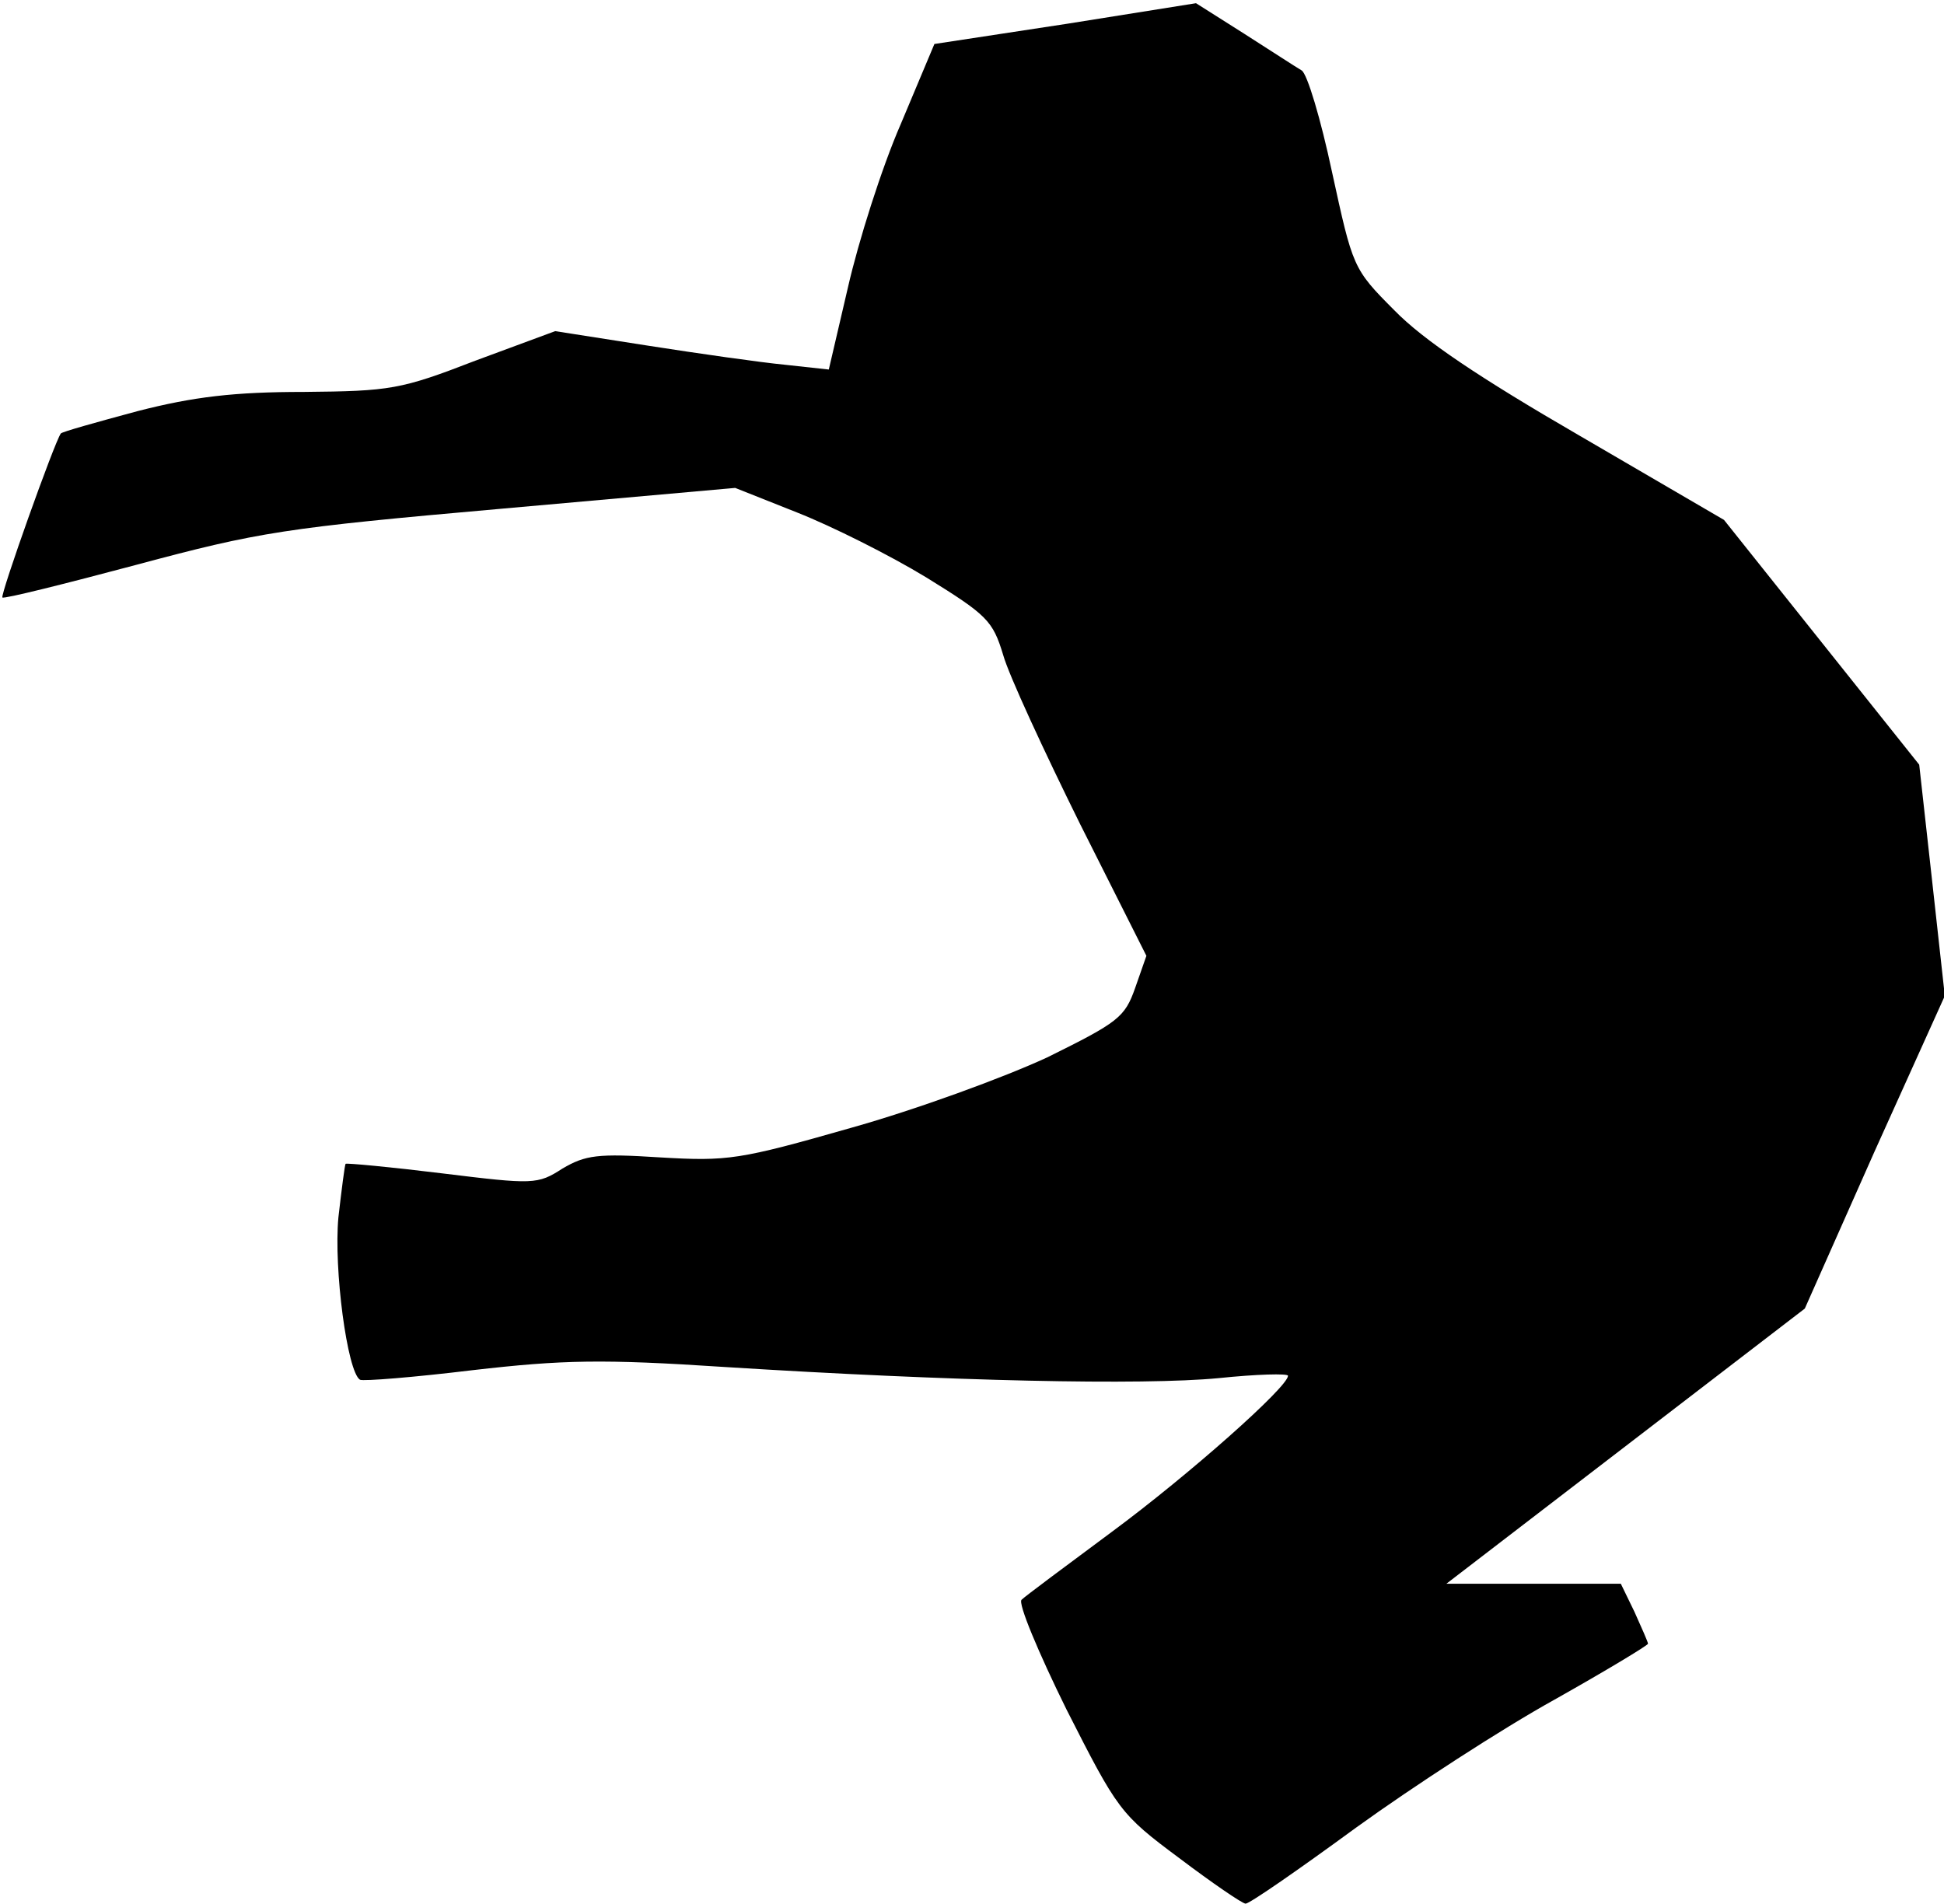 <?xml version="1.0" standalone="no"?>
<!DOCTYPE svg PUBLIC "-//W3C//DTD SVG 20010904//EN"
 "http://www.w3.org/TR/2001/REC-SVG-20010904/DTD/svg10.dtd">
<svg version="1.0" xmlns="http://www.w3.org/2000/svg"
 width="243pt" height="238pt" viewBox="0 0 243 238"
 preserveAspectRatio="xMidYMid meet">
<g transform="translate(0,238) scale(0.1,-0.1)"
fill="#000000" stroke="none">
<path fill="#000000" stroke="none" d="M1332 2350 l-164 -25 -42 -100 c-24
-55 -53 -147 -66 -204 l-24 -103 -55 6 c-31 3 -108 14 -172 24 l-115 18 -100
-37 c-93 -36 -106 -38 -214 -39 -87 0 -138 -6 -208 -24 -52 -14 -95 -26 -96
-28 -8 -11 -76 -202 -73 -205 2 -2 78 17 168 41 153 41 184 46 456 70 l292 26
78 -31 c43 -17 115 -53 161 -81 76 -47 83 -54 96 -97 7 -25 51 -120 96 -211
l83 -165 -14 -40 c-13 -37 -21 -43 -110 -87 -54 -25 -163 -65 -245 -88 -140
-40 -154 -42 -239 -37 -78 5 -93 3 -122 -14 -31 -20 -36 -20 -150 -6 -65 8
-119 13 -121 12 -1 -1 -5 -32 -9 -67 -6 -64 11 -193 27 -203 4 -2 67 3 141 12
113 13 162 14 314 4 286 -18 523 -23 618 -14 48 5 87 6 87 3 0 -14 -124 -124
-220 -195 -58 -43 -109 -81 -113 -85 -5 -4 21 -66 56 -137 64 -126 67 -131
141 -186 41 -31 79 -57 83 -57 5 0 67 43 138 95 72 52 183 124 248 160 64 36
117 68 117 70 0 2 -8 20 -17 40 l-17 35 -109 0 -109 0 224 172 224 172 87 196
88 195 -16 145 -16 144 -122 153 -122 153 -180 105 c-126 73 -196 120 -232
157 -52 52 -52 54 -78 173 -14 66 -31 123 -38 127 -7 4 -39 25 -72 46 l-60 38
-163 -26z"/>
</g>
</svg>
